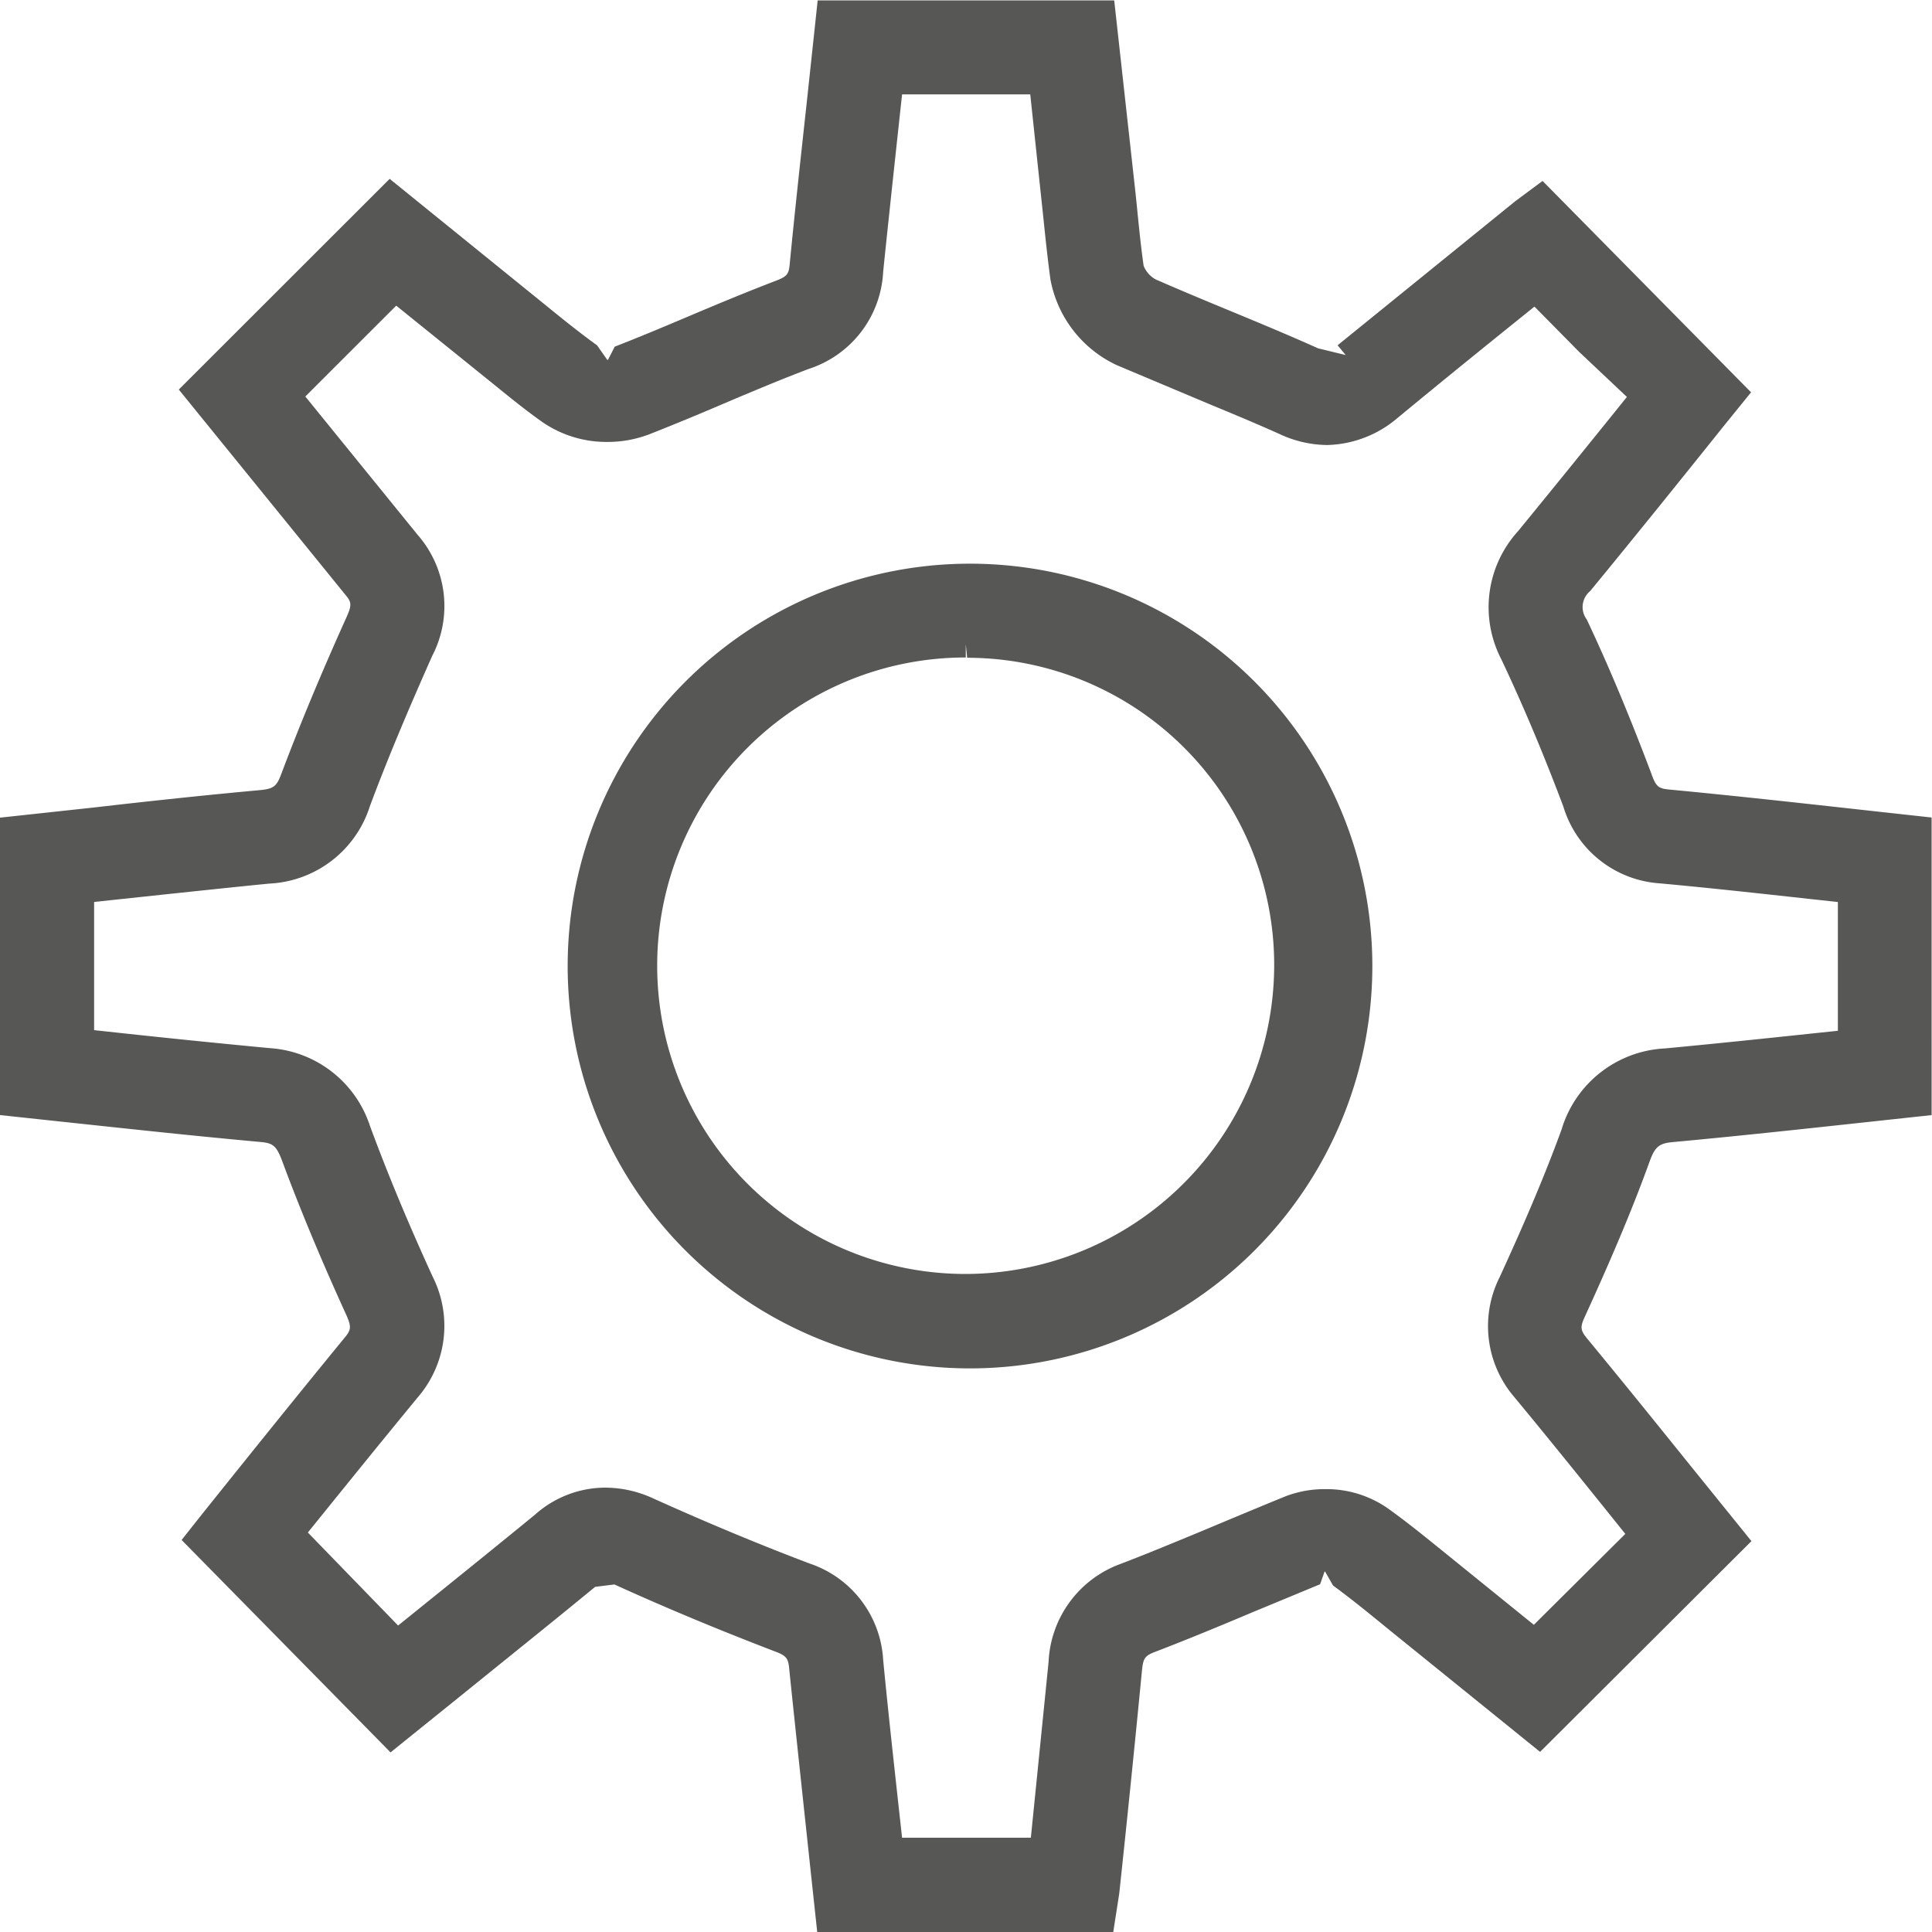<svg xmlns="http://www.w3.org/2000/svg" width="35" height="35.001" viewBox="0 0 35 35.001">
  <g id="Group_985" data-name="Group 985" transform="translate(-3828.17 -840.76)">
    <path id="Path_1753" data-name="Path 1753" d="M3861.98,855.44c-1.2-.133-2.383-.264-3.573-.377-.2-.019-.239-.057-.323-.293-.357-.944-.738-1.876-1.168-2.787a.375.375,0,0,1,.062-.516c.829-1.008,1.647-2.025,2.428-3l.486-.6-3.777-3.829-.492.365-3.221,2.612.146.177-.5-.122c-.524-.235-1.057-.457-1.59-.677-.454-.188-.909-.377-1.354-.572a.487.487,0,0,1-.216-.246c-.062-.433-.1-.868-.145-1.3l-.388-3.508h-5.372l-.2,1.869c-.106.971-.212,1.934-.306,2.9-.016.183-.04.23-.251.31-.522.2-1.037.414-1.55.631-.455.193-.909.384-1.37.563l-.122.239h-.013l-.184-.263c-.35-.252-.686-.527-1.022-.8L3835.229,844l-3.82,3.817,3.018,3.718c.107.128.122.18.023.4-.419.93-.818,1.873-1.181,2.837-.085.232-.14.275-.371.3-1.007.092-2.016.2-3.032.317l-1.7.184v5.387l1.325.142c1.142.122,2.273.244,3.4.346.223.02.282.071.378.31.356.964.756,1.906,1.18,2.836.093.21.075.266-.036.4-.837,1.021-1.663,2.048-2.6,3.218l-.353.446,3.785,3.848,1.288-1.038c.8-.648,1.615-1.3,2.419-1.961l.349-.043c.962.438,1.941.843,2.923,1.219.2.076.227.128.244.316.1.985.507,4.765.507,4.765h5.362l.109-.7q.215-2.006.41-4.023c.022-.224.043-.279.219-.348.6-.23,1.2-.478,1.791-.728l1.219-.505.081-.23h.009l.144.253c.351.257.687.533,1.025.809l2.726,2.205,3.829-3.818-1.084-1.341c-.625-.776-1.259-1.562-1.9-2.338-.116-.145-.121-.2-.032-.392.42-.92.826-1.852,1.169-2.8.1-.277.174-.337.434-.359,1.159-.107,2.32-.233,3.485-.359l1.192-.129V855.57Zm-5.521,5.783c-.347.953-.76,1.885-1.12,2.671a1.973,1.973,0,0,0,.257,2.167c.556.67,1.095,1.34,1.627,2l.391.487-1.657,1.647-1.658-1.342c-.32-.259-.638-.517-.965-.752a1.943,1.943,0,0,0-1.158-.364,1.977,1.977,0,0,0-.715.129c-.418.169-1.534.637-1.534.637-.482.2-.965.4-1.455.588a1.984,1.984,0,0,0-1.306,1.776l-.321,3.185h-2.333l-.055-.5c-.1-.91-.2-1.815-.288-2.726a1.957,1.957,0,0,0-1.334-1.742c-.978-.37-1.931-.773-2.821-1.174a2.085,2.085,0,0,0-.879-.2,1.917,1.917,0,0,0-1.271.488c-.777.638-2.482,2.01-2.482,2.01l-1.635-1.685c.662-.819,1.324-1.639,1.992-2.45a1.98,1.98,0,0,0,.273-2.177c-.456-.994-.826-1.889-1.139-2.737a2.051,2.051,0,0,0-1.814-1.411c-1.062-.1-2.117-.209-3.184-.326V857.1s2.462-.265,3.178-.333a2.012,2.012,0,0,0,1.817-1.4c.309-.83.686-1.727,1.131-2.727a1.958,1.958,0,0,0-.262-2.187l-2.038-2.51,1.647-1.646,1.776,1.433c.278.226.561.456.863.67a2.044,2.044,0,0,0,1.191.366,2.113,2.113,0,0,0,.756-.139c.462-.182.931-.376,1.548-.641.448-.188.892-.374,1.345-.545a1.95,1.95,0,0,0,1.342-1.753c.094-.927.343-3.218.343-3.218h2.322l.241,2.269c.037.361.075.717.124,1.079a2.143,2.143,0,0,0,1.2,1.556l1.677.706c.428.177.854.354,1.272.542a2.074,2.074,0,0,0,.859.2,2.034,2.034,0,0,0,1.272-.483c.789-.652,1.577-1.291,2.366-1.925l.123-.1.81.821.865.816c-.644.8-1.306,1.618-1.975,2.435a2.046,2.046,0,0,0-.3,2.318c.378.8.747,1.667,1.124,2.669a1.961,1.961,0,0,0,1.749,1.39c.905.083,1.8.182,2.7.281l.524.057v2.333l-.1.01c-1.014.107-2.02.214-3.029.309A2.063,2.063,0,0,0,3856.459,861.223Z" fill="#575756"/>
    <path id="Path_1754" data-name="Path 1754" d="M3845.668,850.972a7.289,7.289,0,0,0-.02,14.577h0a7.289,7.289,0,1,0,.019-14.577Zm0,1.476.023.228a5.565,5.565,0,0,1,5.562,5.6,5.6,5.6,0,0,1-5.6,5.563,5.584,5.584,0,0,1,.013-11.168v-.228Z" fill="#575756"/>
  </g>
</svg>
